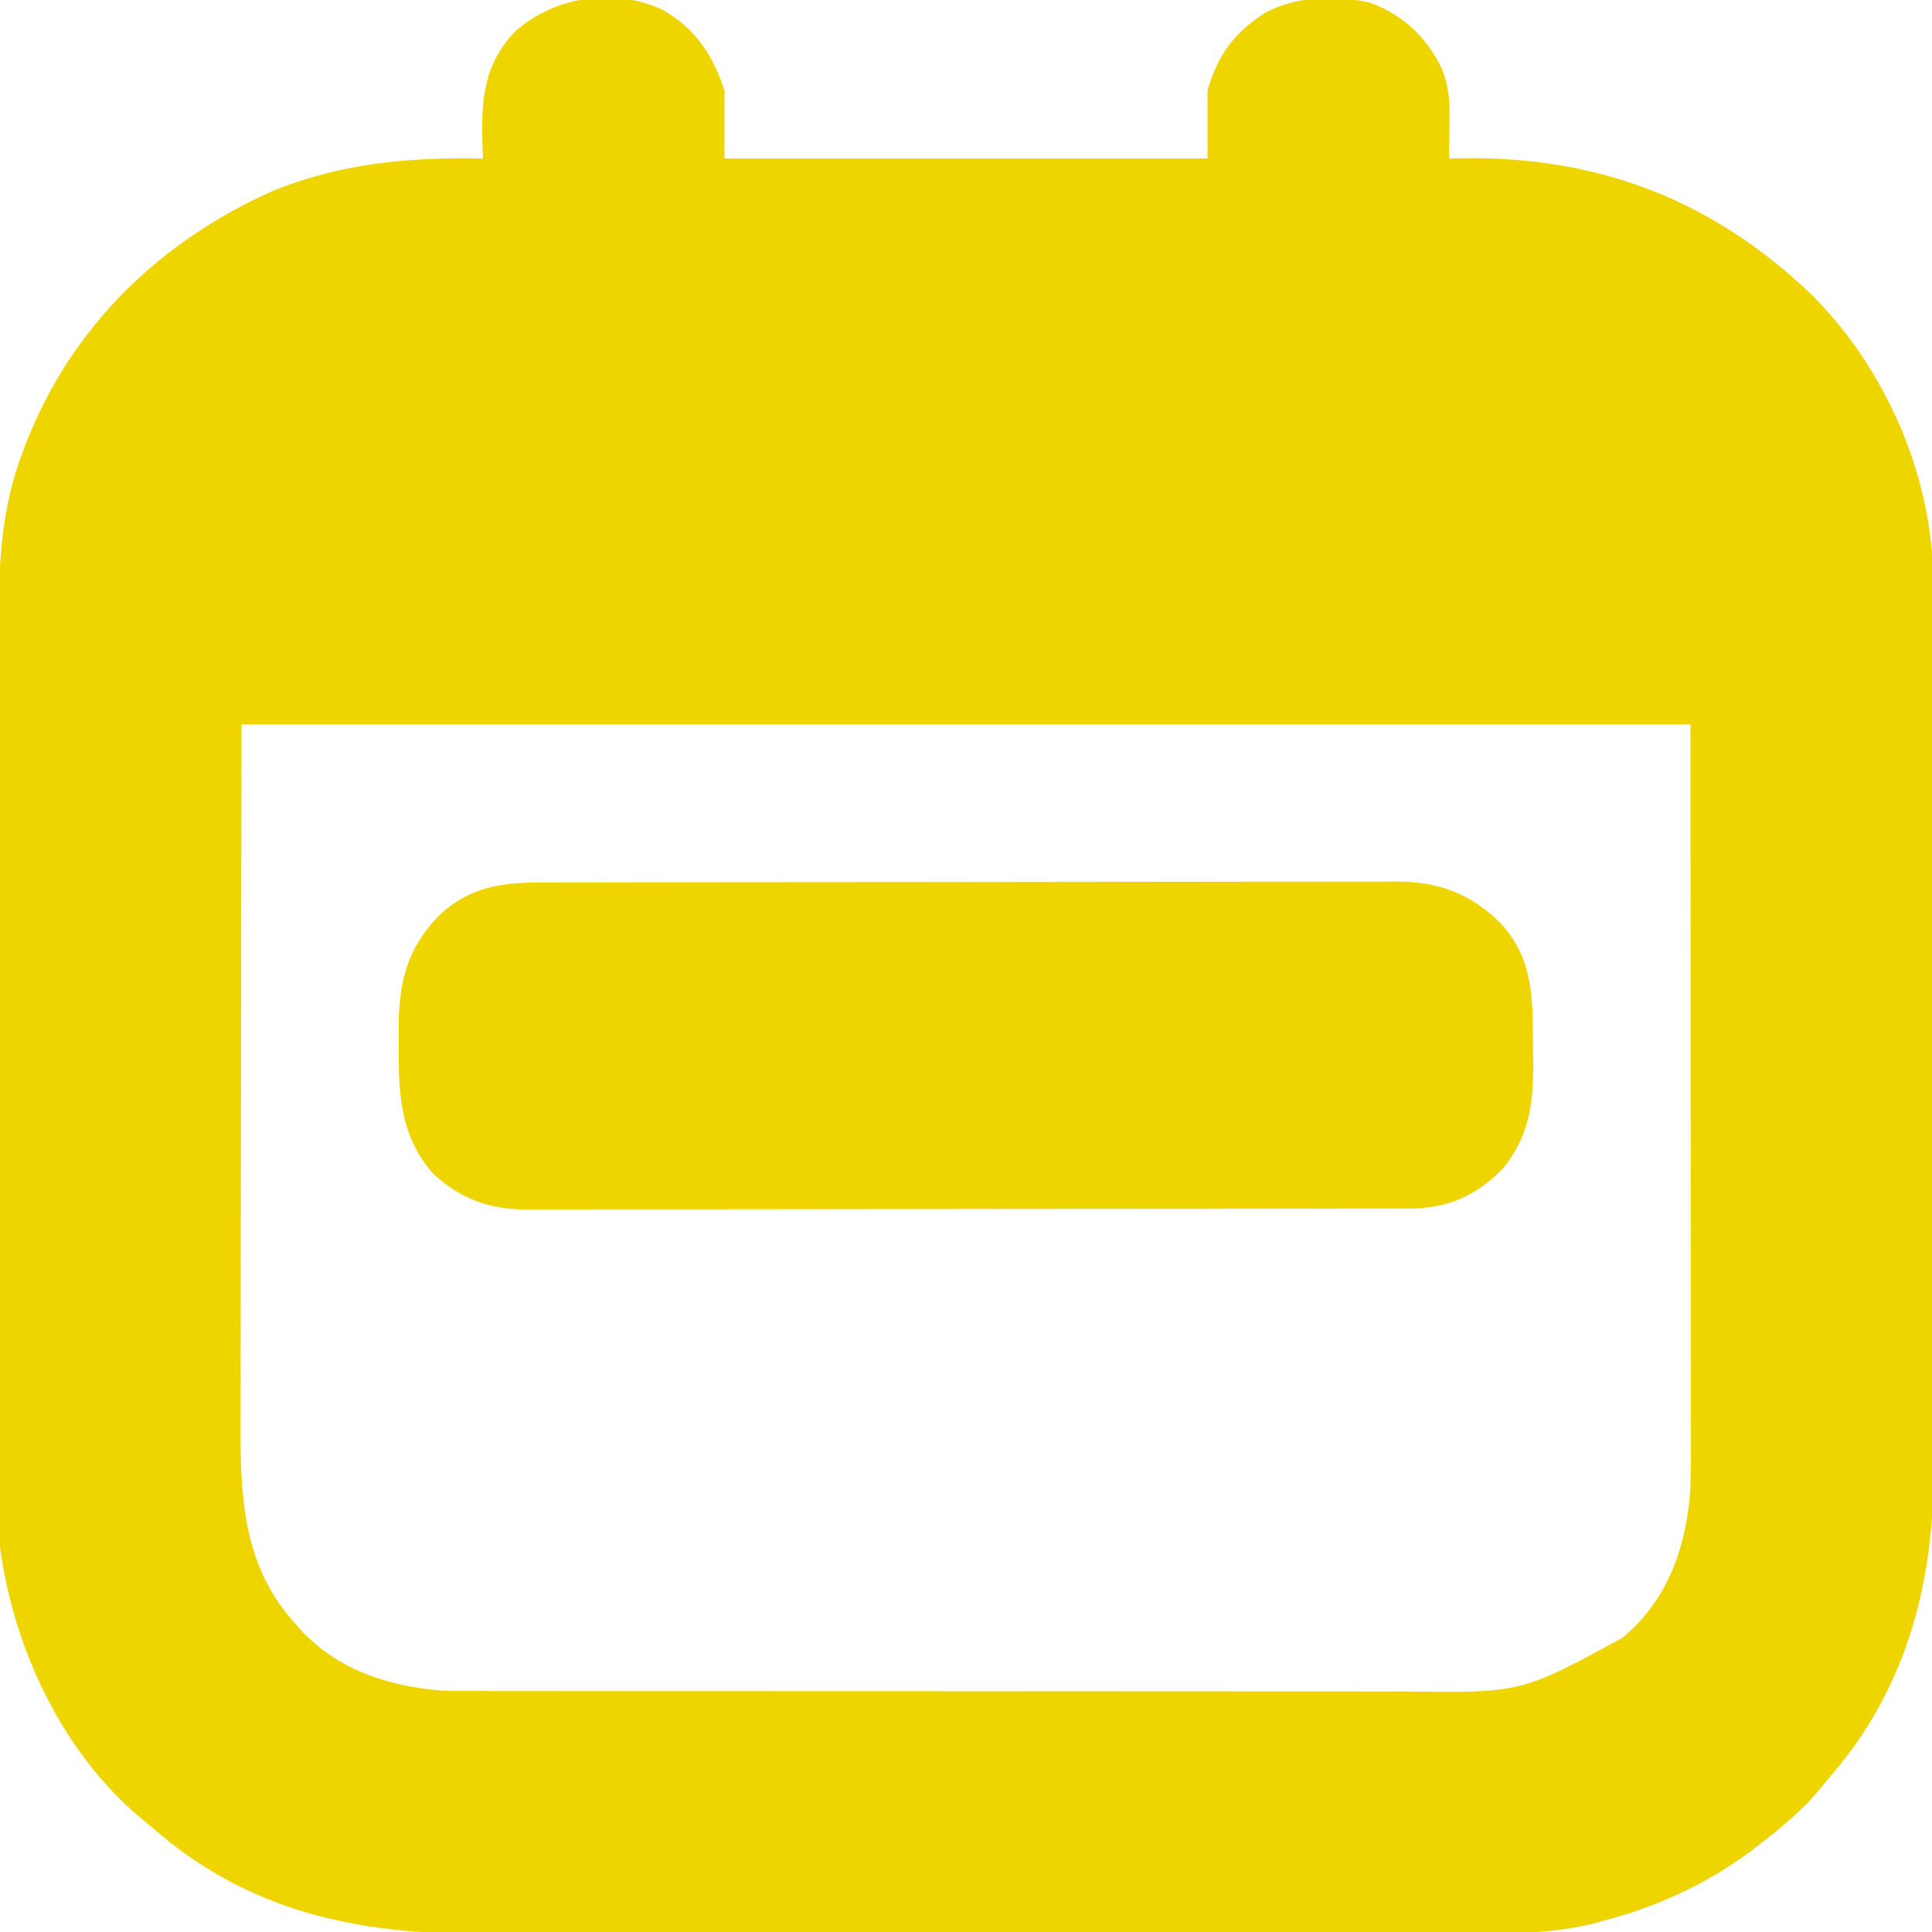 <?xml version="1.0" encoding="UTF-8"?>
<svg version="1.1" xmlns="http://www.w3.org/2000/svg" width="512" height="512">
<path d="M0 0 C8.68 5.176 12.944 11.763 16.109 21.258 C16.109 27.198 16.109 33.138 16.109 39.258 C58.349 39.258 100.589 39.258 144.109 39.258 C144.109 33.318 144.109 27.378 144.109 21.258 C146.864 11.616 151.445 5.513 159.984 0.301 C168.301 -3.781 178.145 -4.1 187.129 -2.055 C195.898 1.178 202.003 6.892 206.109 15.258 C208.316 20.465 208.349 25.084 208.234 30.633 C208.225 31.464 208.216 32.296 208.207 33.152 C208.184 35.188 208.148 37.223 208.109 39.258 C209.307 39.235 210.504 39.211 211.738 39.188 C247.833 38.695 277.961 50.257 304.109 75.258 C323.651 94.688 336.196 123.06 336.386 150.654 C336.383 151.637 336.38 152.62 336.377 153.633 C336.381 154.712 336.386 155.791 336.391 156.903 C336.403 160.484 336.402 164.064 336.4 167.645 C336.406 170.227 336.413 172.808 336.42 175.39 C336.437 181.655 336.442 187.92 336.443 194.186 C336.444 199.285 336.449 204.385 336.455 209.485 C336.472 223.982 336.482 238.479 336.48 252.977 C336.48 254.146 336.48 254.146 336.48 255.34 C336.48 256.12 336.48 256.901 336.48 257.705 C336.479 270.344 336.498 282.982 336.526 295.62 C336.555 308.635 336.569 321.65 336.567 334.664 C336.566 341.956 336.572 349.247 336.593 356.539 C336.614 363.403 336.613 370.267 336.598 377.132 C336.596 379.638 336.601 382.144 336.613 384.65 C336.758 416.587 329.673 444.899 308.109 469.258 C307.537 469.962 306.965 470.665 306.375 471.391 C301.619 477.166 296.025 481.71 290.109 486.258 C289.328 486.866 288.547 487.475 287.742 488.102 C276.326 496.558 262.846 502.719 249.109 506.258 C247.799 506.629 247.799 506.629 246.463 507.008 C233.354 510.2 220.018 509.694 206.608 509.665 C202.877 509.66 199.147 509.672 195.417 509.683 C188.128 509.7 180.838 509.701 173.548 509.695 C167.617 509.691 161.685 509.693 155.754 509.698 C154.907 509.699 154.059 509.7 153.186 509.7 C151.465 509.702 149.743 509.704 148.021 509.705 C131.907 509.719 115.793 509.713 99.679 509.702 C84.975 509.692 70.271 509.705 55.567 509.729 C40.428 509.753 25.289 509.763 10.149 509.756 C1.666 509.753 -6.817 509.755 -15.3 509.772 C-22.522 509.787 -29.745 509.788 -36.967 509.77 C-40.643 509.762 -44.32 509.76 -47.996 509.775 C-81.266 509.905 -110.396 503.856 -135.891 481.258 C-137.022 480.341 -137.022 480.341 -138.176 479.406 C-159.355 461.85 -172.289 434.161 -175.891 407.258 C-176.038 403.7 -176.034 400.144 -176.031 396.584 C-176.034 395.508 -176.037 394.432 -176.04 393.323 C-176.049 389.717 -176.05 386.111 -176.052 382.504 C-176.056 379.919 -176.061 377.333 -176.067 374.747 C-176.08 367.72 -176.086 360.693 -176.091 353.665 C-176.094 349.271 -176.098 344.877 -176.102 340.483 C-176.115 328.302 -176.125 316.12 -176.128 303.939 C-176.128 303.16 -176.129 302.381 -176.129 301.578 C-176.129 300.797 -176.129 300.016 -176.13 299.211 C-176.13 297.629 -176.13 296.046 -176.131 294.464 C-176.131 293.679 -176.131 292.894 -176.132 292.085 C-176.135 279.387 -176.153 266.688 -176.176 253.989 C-176.2 240.93 -176.212 227.872 -176.214 214.813 C-176.214 207.49 -176.22 200.166 -176.238 192.843 C-176.255 185.947 -176.257 179.051 -176.248 172.154 C-176.247 169.632 -176.252 167.111 -176.262 164.589 C-176.323 148.009 -175.817 132.422 -169.766 116.758 C-169.466 115.969 -169.166 115.18 -168.856 114.366 C-156.825 83.814 -133.717 61.397 -103.953 48.008 C-85.612 40.475 -67.442 38.879 -47.891 39.258 C-47.937 38.074 -47.983 36.891 -48.031 35.672 C-48.352 24.089 -47.895 14.677 -39.594 5.789 C-28.997 -3.739 -12.953 -6.216 0 0 Z M-111.891 189.258 C-111.932 222.278 -111.973 255.299 -112.016 289.32 C-112.034 299.73 -112.052 310.139 -112.071 320.864 C-112.077 330.23 -112.077 330.23 -112.082 339.597 C-112.083 343.755 -112.091 347.913 -112.102 352.07 C-112.116 357.388 -112.12 362.706 -112.117 368.024 C-112.117 369.967 -112.121 371.909 -112.129 373.852 C-112.204 393.554 -111.723 411.783 -97.891 427.258 C-97.345 427.884 -96.8 428.511 -96.238 429.156 C-86.373 439.787 -73.048 444.141 -58.891 445.258 C-55.043 445.393 -51.199 445.397 -47.349 445.392 C-46.216 445.394 -45.083 445.396 -43.915 445.398 C-40.134 445.405 -36.353 445.404 -32.572 445.403 C-29.854 445.406 -27.137 445.409 -24.419 445.413 C-17.812 445.422 -11.205 445.424 -4.598 445.425 C0.776 445.425 6.15 445.427 11.525 445.431 C26.784 445.439 42.044 445.444 57.304 445.443 C58.126 445.443 58.947 445.443 59.794 445.443 C60.616 445.443 61.439 445.443 62.287 445.443 C75.61 445.443 88.934 445.452 102.258 445.466 C115.961 445.481 129.664 445.488 143.367 445.487 C151.051 445.486 158.736 445.489 166.42 445.5 C172.964 445.509 179.507 445.511 186.051 445.504 C189.385 445.501 192.718 445.502 196.051 445.51 C227.317 445.916 227.317 445.916 254.109 431.258 C254.736 430.713 255.362 430.167 256.008 429.605 C266.916 419.483 271.217 405.78 272.109 391.258 C272.293 384.701 272.236 378.138 272.223 371.58 C272.223 369.556 272.223 367.532 272.223 365.508 C272.223 360.11 272.218 354.711 272.211 349.312 C272.205 344.239 272.205 339.165 272.204 334.091 C272.199 319.272 272.185 304.452 272.172 289.633 C272.151 256.509 272.131 223.385 272.109 189.258 C145.389 189.258 18.669 189.258 -111.891 189.258 Z " fill="#EFD500" transform="translate(175.891,2.742)"/>
<path d="M0 0 C1.49 -0.004 1.49 -0.004 3.011 -0.009 C6.344 -0.018 9.677 -0.019 13.01 -0.021 C15.399 -0.025 17.787 -0.03 20.175 -0.036 C26.667 -0.049 33.159 -0.055 39.651 -0.06 C43.708 -0.063 47.764 -0.067 51.82 -0.071 C63.059 -0.083 74.298 -0.094 85.536 -0.097 C86.255 -0.097 86.974 -0.098 87.715 -0.098 C88.435 -0.098 89.156 -0.098 89.898 -0.098 C91.359 -0.099 92.819 -0.099 94.279 -0.1 C95.365 -0.1 95.365 -0.1 96.473 -0.1 C108.203 -0.104 119.933 -0.122 131.663 -0.145 C143.715 -0.169 155.768 -0.181 167.821 -0.182 C174.584 -0.183 181.347 -0.189 188.111 -0.207 C194.474 -0.224 200.838 -0.226 207.201 -0.217 C209.534 -0.216 211.866 -0.221 214.198 -0.231 C217.389 -0.243 220.58 -0.237 223.771 -0.227 C224.688 -0.235 225.604 -0.243 226.549 -0.251 C237.665 -0.167 246.011 3.033 253.925 10.84 C262.104 19.782 262.411 29.603 262.443 41.213 C262.453 43.304 262.484 45.395 262.515 47.486 C262.605 58.601 261.504 67.409 254.23 76.097 C247.252 83.13 239.777 86.345 229.932 86.417 C228.509 86.413 228.509 86.413 227.058 86.408 C225.529 86.415 225.529 86.415 223.97 86.422 C220.557 86.434 217.144 86.433 213.731 86.431 C211.283 86.437 208.836 86.444 206.388 86.451 C200.43 86.467 194.472 86.473 188.513 86.475 C183.668 86.476 178.823 86.48 173.977 86.486 C160.229 86.504 146.481 86.513 132.733 86.511 C131.622 86.511 131.622 86.511 130.488 86.511 C129.746 86.511 129.005 86.511 128.241 86.511 C116.226 86.51 104.212 86.529 92.198 86.557 C79.851 86.586 67.505 86.6 55.158 86.598 C48.23 86.597 41.303 86.603 34.376 86.624 C27.859 86.645 21.342 86.644 14.825 86.629 C12.436 86.627 10.047 86.632 7.658 86.644 C4.39 86.66 1.124 86.65 -2.144 86.635 C-3.084 86.645 -4.023 86.655 -4.991 86.666 C-14.376 86.569 -22.181 83.603 -29.043 77.129 C-37.083 68.015 -38.15 57.61 -38.113 45.917 C-38.11 43.843 -38.133 41.771 -38.158 39.697 C-38.221 26.883 -36.22 17.666 -27.098 8.418 C-19.05 1.057 -10.538 -0.01 0 0 Z " fill="#EFD500" transform="translate(143.797,233.86)"/>
</svg>

